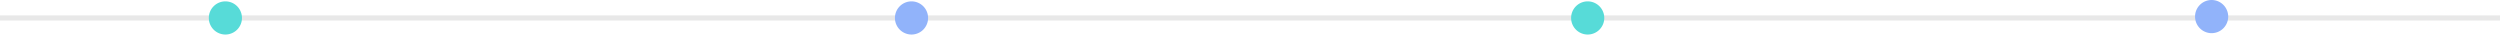 <svg xmlns="http://www.w3.org/2000/svg" width="977.432" height="13.496" viewBox="0 0 977.432 13.496">
  <g id="Grupo_1025535" data-name="Grupo 1025535" transform="translate(-308.67 -8156.104)">
    <line id="Línea_3381" data-name="Línea 3381" x2="977.432" transform="translate(308.67 8163.121)" fill="none" stroke="#e8e8e8" stroke-miterlimit="10" stroke-width="2"/>
    <path id="Trazado_762788" data-name="Trazado 762788" d="M95.767,156.312a6.48,6.48,0,1,1-6.48-6.48,6.48,6.48,0,0,1,6.48,6.48" transform="translate(307.505 8006.809)" fill="#57dbd8"/>
    <path id="Trazado_762789" data-name="Trazado 762789" d="M302.767,156.312a6.48,6.48,0,1,1-6.48-6.48,6.48,6.48,0,0,1,6.48,6.48" transform="translate(368.76 8006.809)" fill="#91b3fa"/>
    <path id="Trazado_762790" data-name="Trazado 762790" d="M506.767,156.312a6.48,6.48,0,1,1-6.48-6.48,6.48,6.48,0,0,1,6.48,6.48" transform="translate(429.128 8006.809)" fill="#57dbd8"/>
    <path id="Trazado_762791" data-name="Trazado 762791" d="M695.005,155.9a6.48,6.48,0,1,1-6.48-6.48,6.48,6.48,0,0,1,6.48,6.48" transform="translate(484.831 8006.687)" fill="#91b3fa"/>
  </g>
</svg>
